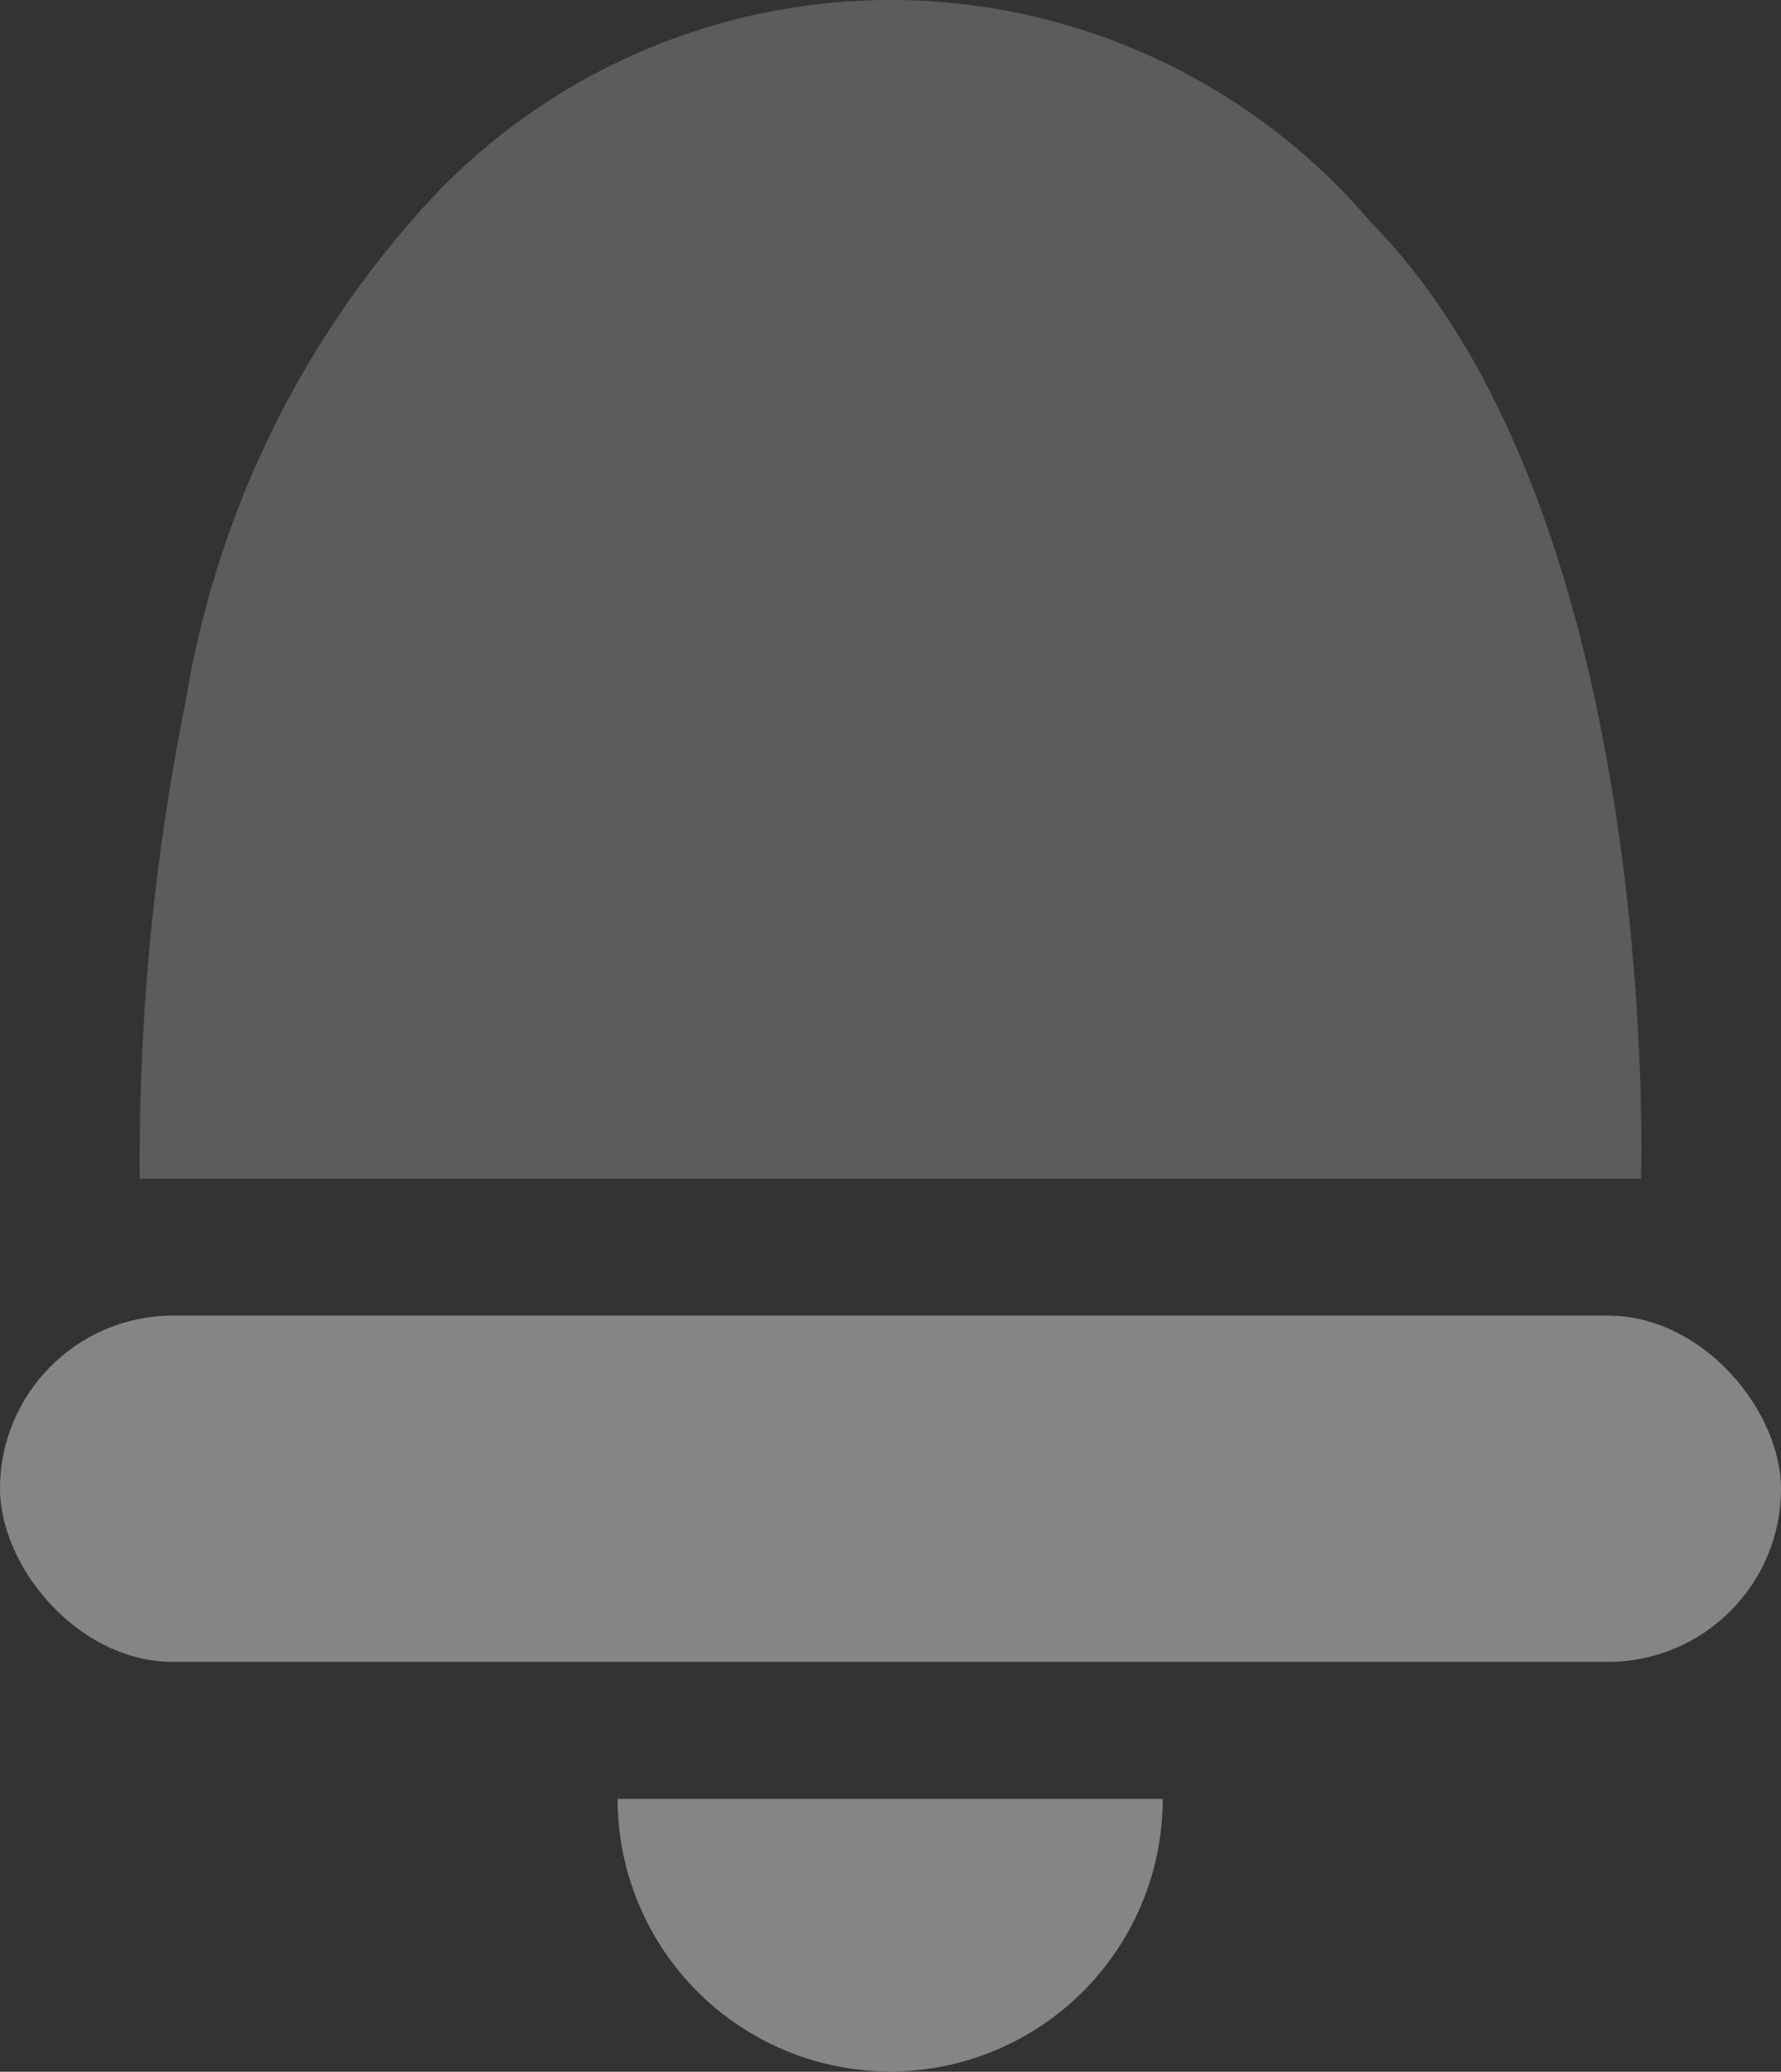 <svg height="19" viewBox="0 0 16.336 19" width="16.336" xmlns="http://www.w3.org/2000/svg">
    <rect x="0" y="0" width="16.336" height="19" fill="#333333" stroke="none"/>
    <g data-name="Group 86286" id="Group_86286" transform="translate(7.648 2.36)">
        <path d="M-.521-4.709a5.779,5.779,0,0,1,8.815,0C10.973-1.987,10.77,4.06,10.77,4.06H-3A21.219,21.219,0,0,1-2.576-.333,8.878,8.878,0,0,1-.521-4.709Z" data-name="Path 3881"
            fill="#fff"
            id="Path_3881" opacity="0.2" transform="translate(-3.366 4.39)" />
        <rect data-name="Rectangle 203" fill="#fff" height="3.176" id="Rectangle_203" opacity="0.4"
            rx="1.588" transform="translate(-7.648 9.705)" width="16.336" />
        <path d="M5,3A2.5,2.5,0,1,1,0,3Z" data-name="Path 3889" fill="#fff"
            id="Path_3889" opacity="0.4" transform="translate(-1.983 11.137)" />
    </g>
</svg>
